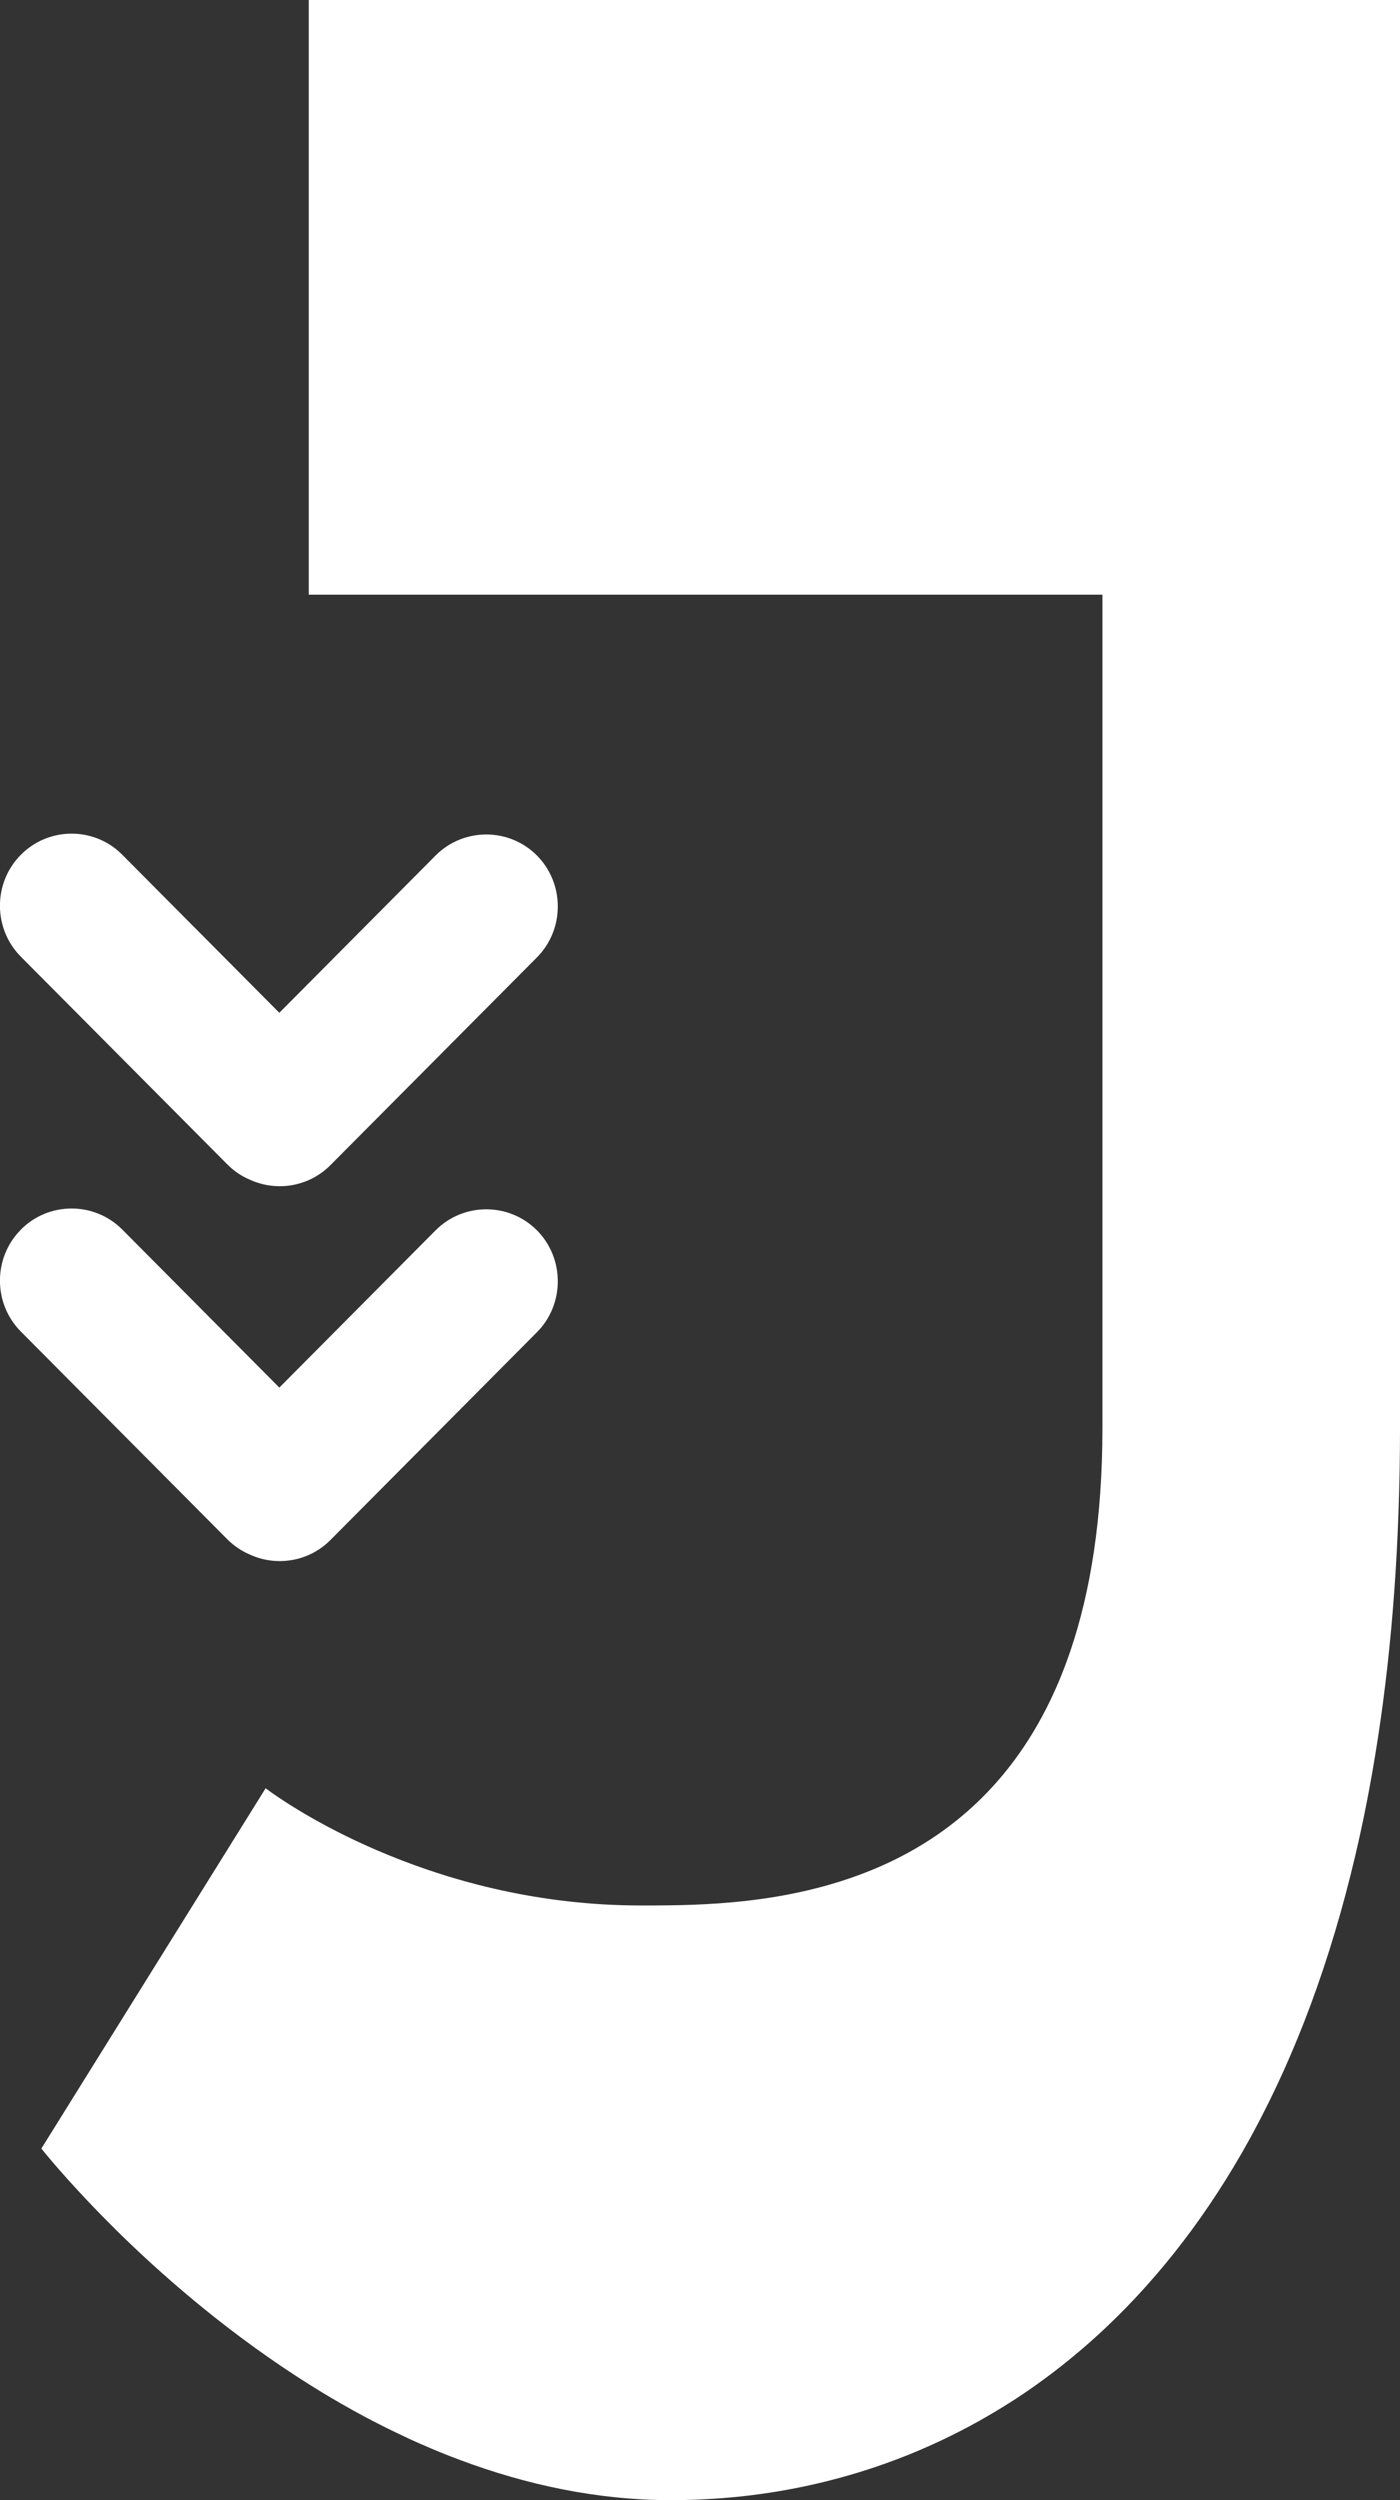 <svg width="56" height="100" viewBox="0 0 56 100" fill="none" xmlns="http://www.w3.org/2000/svg">
<rect x="0" y="0" width="56" height="100" fill="#333333" stroke="none"/>
<g clip-path="url(#clip0_15_50)">
<path d="M12.351 0V23.786H44.097V57.117C44.097 60.723 43.623 63.649 42.82 66.02C40.503 72.869 35.44 75.114 31.093 75.854C29.475 76.129 27.956 76.194 26.715 76.209C26.326 76.214 25.966 76.214 25.636 76.214C21.587 76.214 18.138 75.26 15.568 74.211C14.943 73.957 14.37 73.697 13.853 73.443C11.789 72.429 10.625 71.526 10.625 71.526L1.655 85.937C1.655 85.937 2.615 87.157 4.33 88.88C4.526 89.08 4.736 89.286 4.955 89.5C6.797 91.283 9.336 93.466 12.382 95.38C13.501 96.083 14.688 96.749 15.937 97.343H15.94C16.238 97.489 16.536 97.626 16.843 97.76H16.846C17.357 97.986 17.873 98.197 18.404 98.394C21.031 99.377 23.867 100 26.843 100C27.331 100 27.82 99.986 28.311 99.957C28.657 99.94 29.006 99.914 29.353 99.88C33.192 99.511 37.022 98.277 40.537 96.006H40.54C41.849 95.157 43.115 94.163 44.319 93.017C46.417 91.017 48.331 88.554 49.978 85.571C50.035 85.463 50.094 85.354 50.154 85.246C51.829 82.134 53.212 78.474 54.214 74.206C54.364 73.563 54.507 72.909 54.64 72.24C55.338 68.709 55.79 64.794 55.94 60.466C55.98 59.374 56 58.263 56 57.12V0H12.351Z" fill="white"/>
<path fill-rule="evenodd" clip-rule="evenodd" d="M0.835 49.183C-0.281 50.306 -0.281 52.137 0.835 53.26L9.094 61.569C9.356 61.831 9.654 62.031 9.977 62.171H9.983L9.992 62.177C11.051 62.666 12.348 62.471 13.217 61.597L21.477 53.286C22.59 52.166 22.59 50.331 21.477 49.209C20.361 48.089 18.541 48.089 17.425 49.209L11.173 55.5L4.889 49.177C3.776 48.057 1.953 48.057 0.838 49.177L0.835 49.183Z" fill="white"/>
<path fill-rule="evenodd" clip-rule="evenodd" d="M0.835 34.189C-0.281 35.309 -0.281 37.143 0.835 38.266L9.094 46.574C9.356 46.837 9.654 47.04 9.977 47.177H9.983L9.992 47.183C11.051 47.671 12.348 47.477 13.217 46.603L21.477 38.294C22.59 37.171 22.59 35.34 21.477 34.217C20.361 33.097 18.541 33.097 17.425 34.217L11.173 40.509L4.889 34.186C3.776 33.063 1.953 33.063 0.838 34.186L0.835 34.189Z" fill="white"/>
</g>
<defs>
<clipPath id="clip0_15_50">
<rect width="56" height="100" fill="white"/>
</clipPath>
</defs>
</svg>
